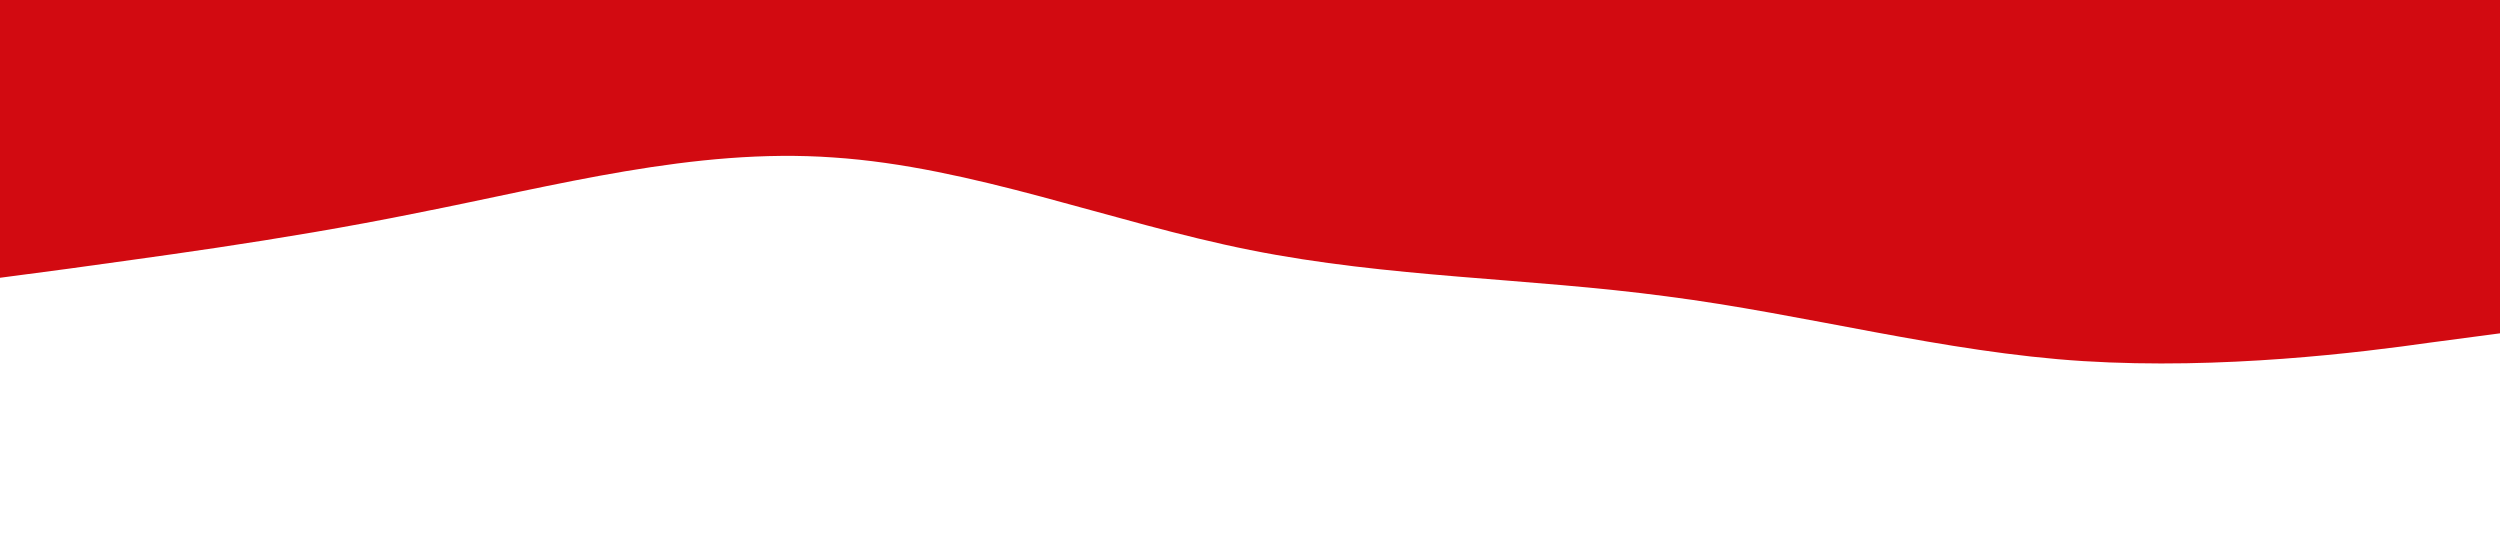 <?xml version="1.0" standalone="no"?><svg xmlns="http://www.w3.org/2000/svg" viewBox="0 0 1440 320"><path fill="#d20a11" fill-opacity="1" d="M0,160L40,154.7C80,149,160,139,240,122.7C320,107,400,85,480,90.7C560,96,640,128,720,144C800,160,880,160,960,170.7C1040,181,1120,203,1200,208C1280,213,1360,203,1400,197.3L1440,192L1440,0L1400,0C1360,0,1280,0,1200,0C1120,0,1040,0,960,0C880,0,800,0,720,0C640,0,560,0,480,0C400,0,320,0,240,0C160,0,80,0,40,0L0,0Z"></path></svg>